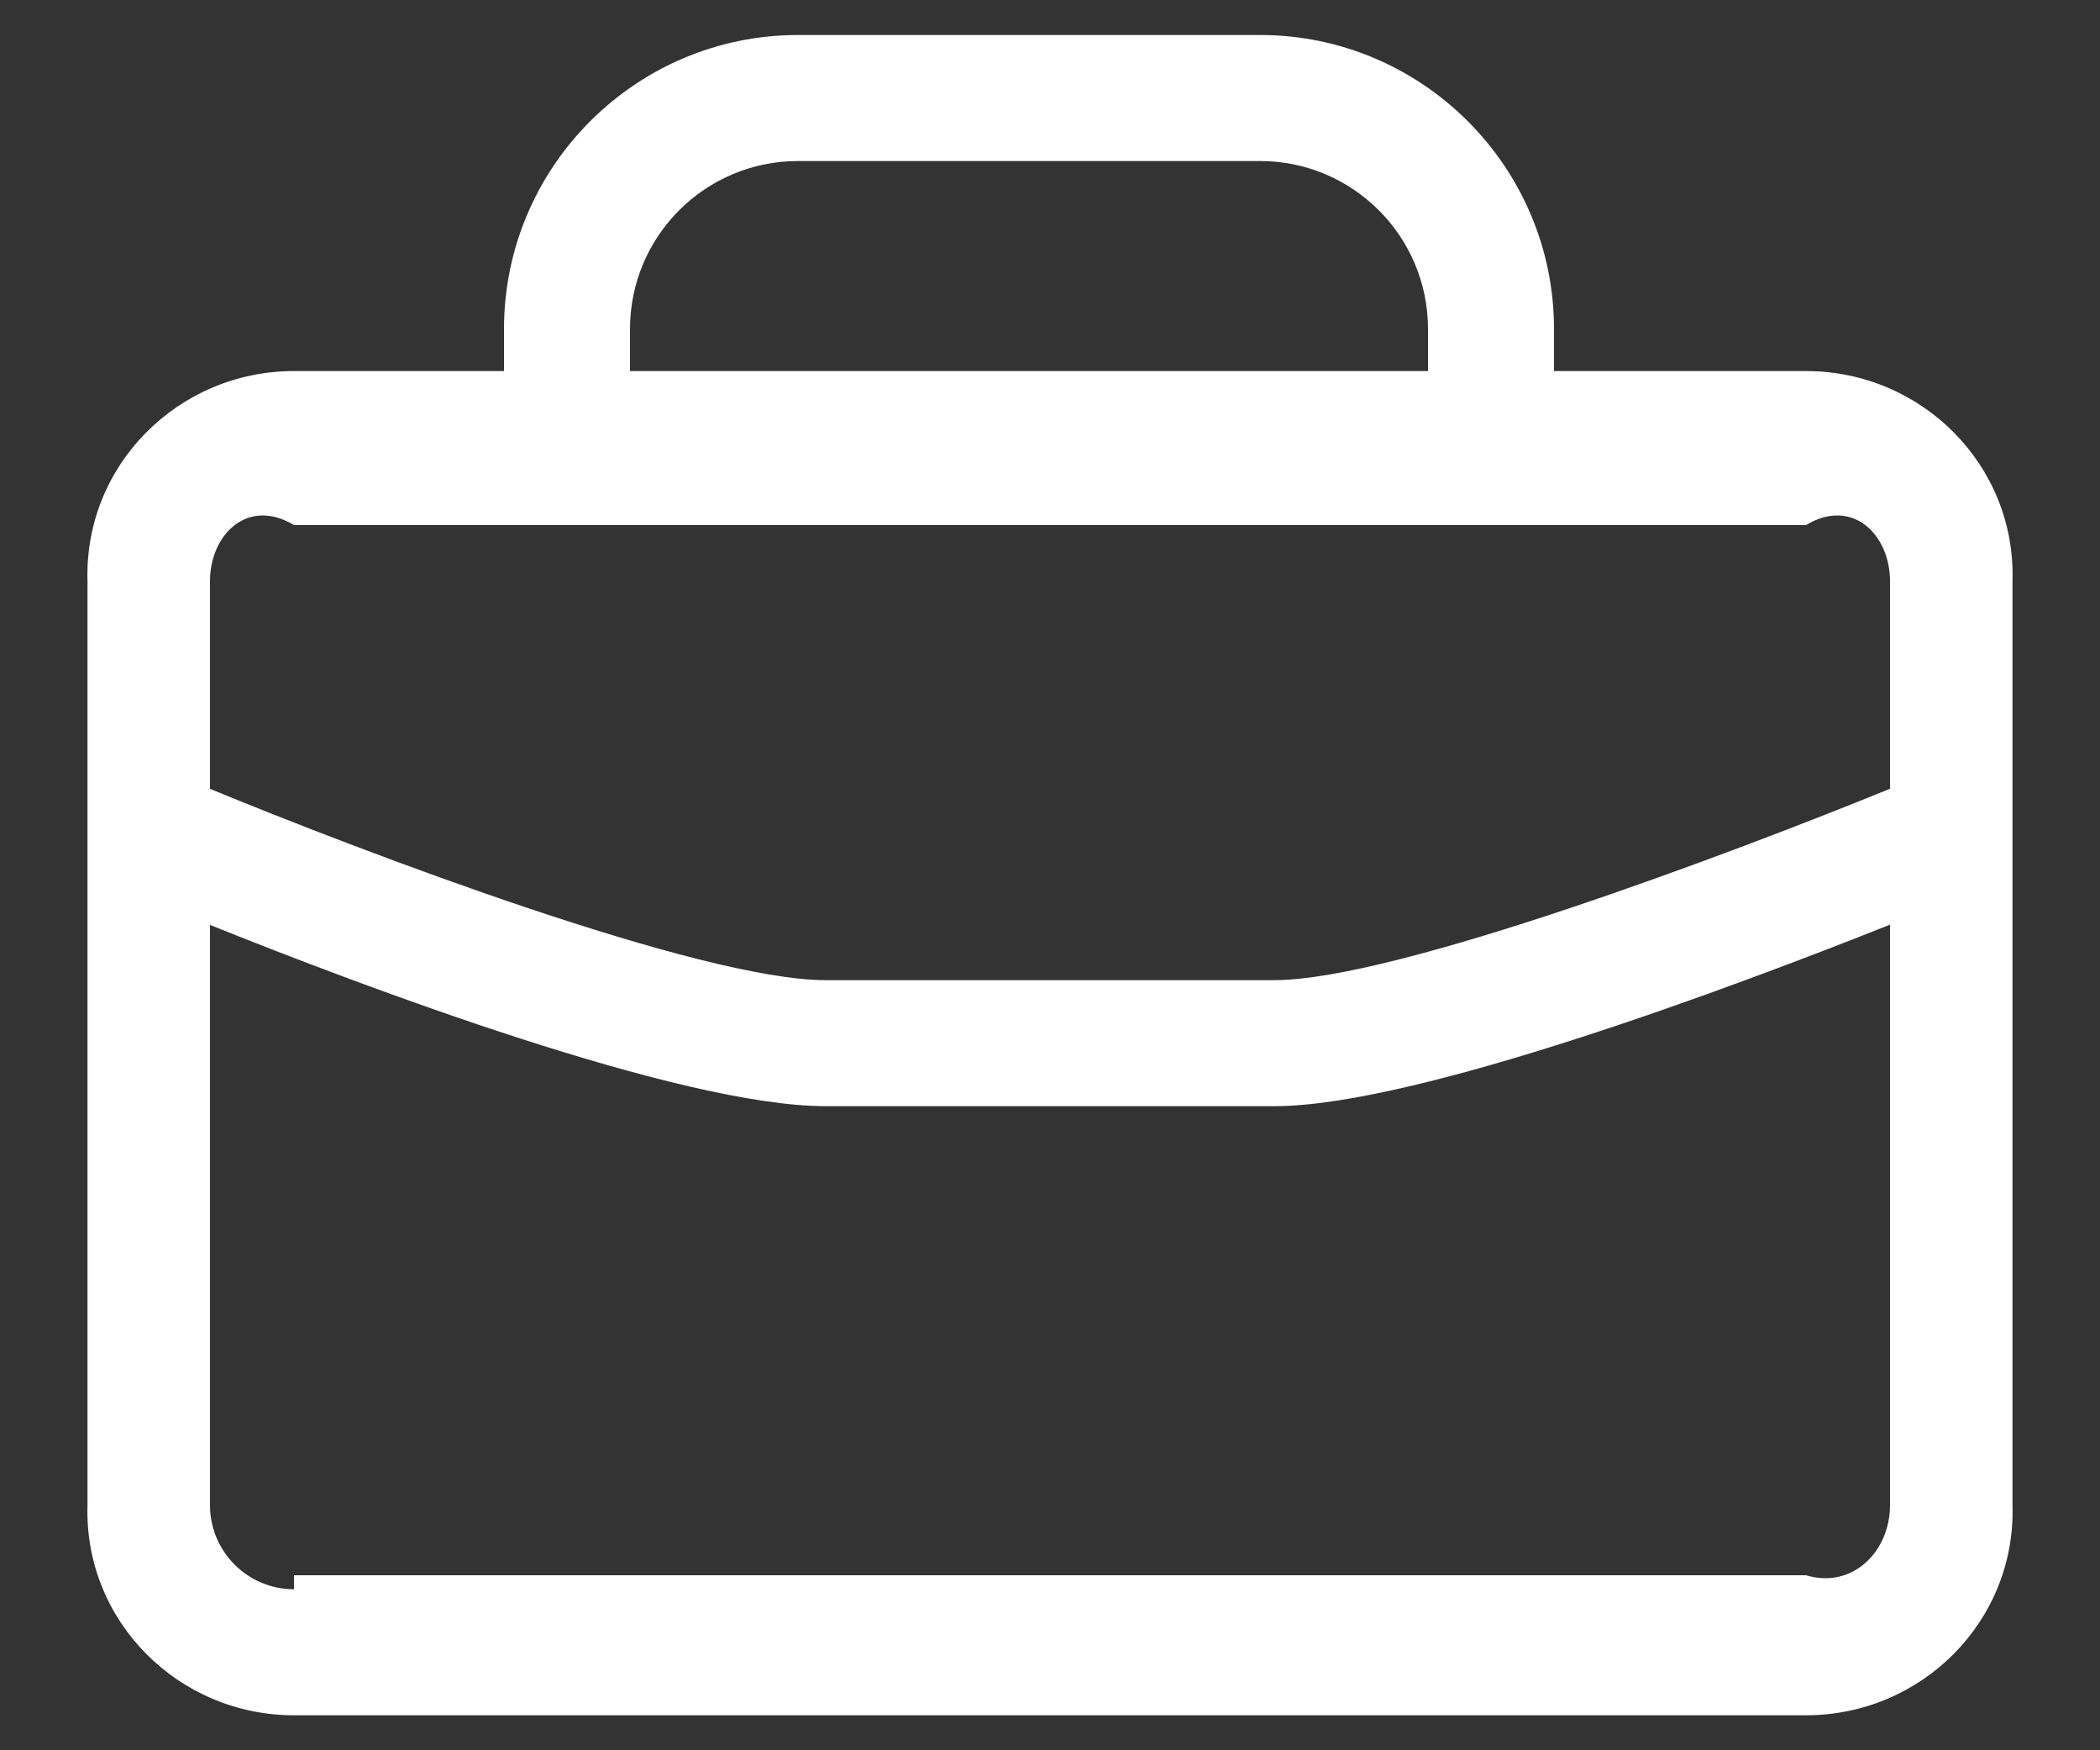 ﻿<?xml version="1.0" encoding="utf-8"?>
<svg version="1.1" xmlns:xlink="http://www.w3.org/1999/xlink" width="24px" height="20px" xmlns="http://www.w3.org/2000/svg">
  <rect width="100%" height="100%" fill="#333333" stroke="none"/>
  <g transform="matrix(1 0 0 1 -398 -352 )">
    <path d="M 23 6.64  C 23.04 5.316  21.963 4.24  20.64 4.24  L 17.76 4.24  L 17.76 3.76  C 17.76 1.907  16.253 0.4  14.4 0.4  L 9.12 0.4  C 7.267 0.4  5.76 1.907  5.76 3.76  L 5.76 4.24  L 3.36 4.24  C 2.037 4.24  0.96 5.316  1 6.64  L 1 17.2  C 0.96 18.523  2.037 19.6  3.36 19.6  L 20.64 19.6  C 21.963 19.6  23.04 18.523  23 17.2  L 23 6.64  Z M 7.2 4.24  L 7.2 3.76  C 7.2 2.699  8.06 1.84  9.12 1.84  L 14.4 1.84  C 15.46 1.84  16.32 2.699  16.32 3.76  L 16.32 4.24  L 7.2 4.24  Z M 2.4 6.64  C 2.4 6.109  2.83 5.68  3.36 6  L 20.64 6  C 21.17 5.68  21.6 6.109  21.6 6.64  L 21.6 9.013  C 19.807 9.744  15.951 11.2  14.565 11.2  L 9.435 11.2  C 8.005 11.2  4.176 9.745  2.4 9.014  L 2.4 6.64  Z M 21.6 17.2  C 21.6 17.73  21.17 18.16  20.64 18  L 3.36 18  C 3.36 18.16  3.36 18.16  3.36 18.16  C 2.83 18.16  2.4 17.73  2.4 17.2  L 2.4 10.569  C 4.155 11.274  7.774 12.64  9.435 12.64  L 14.565 12.64  C 16.183 12.64  19.835 11.269  21.6 10.566  L 21.6 17.2  Z " fill-rule="nonzero" fill="#ffffff" stroke="none" transform="matrix(1 0 0 1 398 352 )" />
  </g>
</svg>